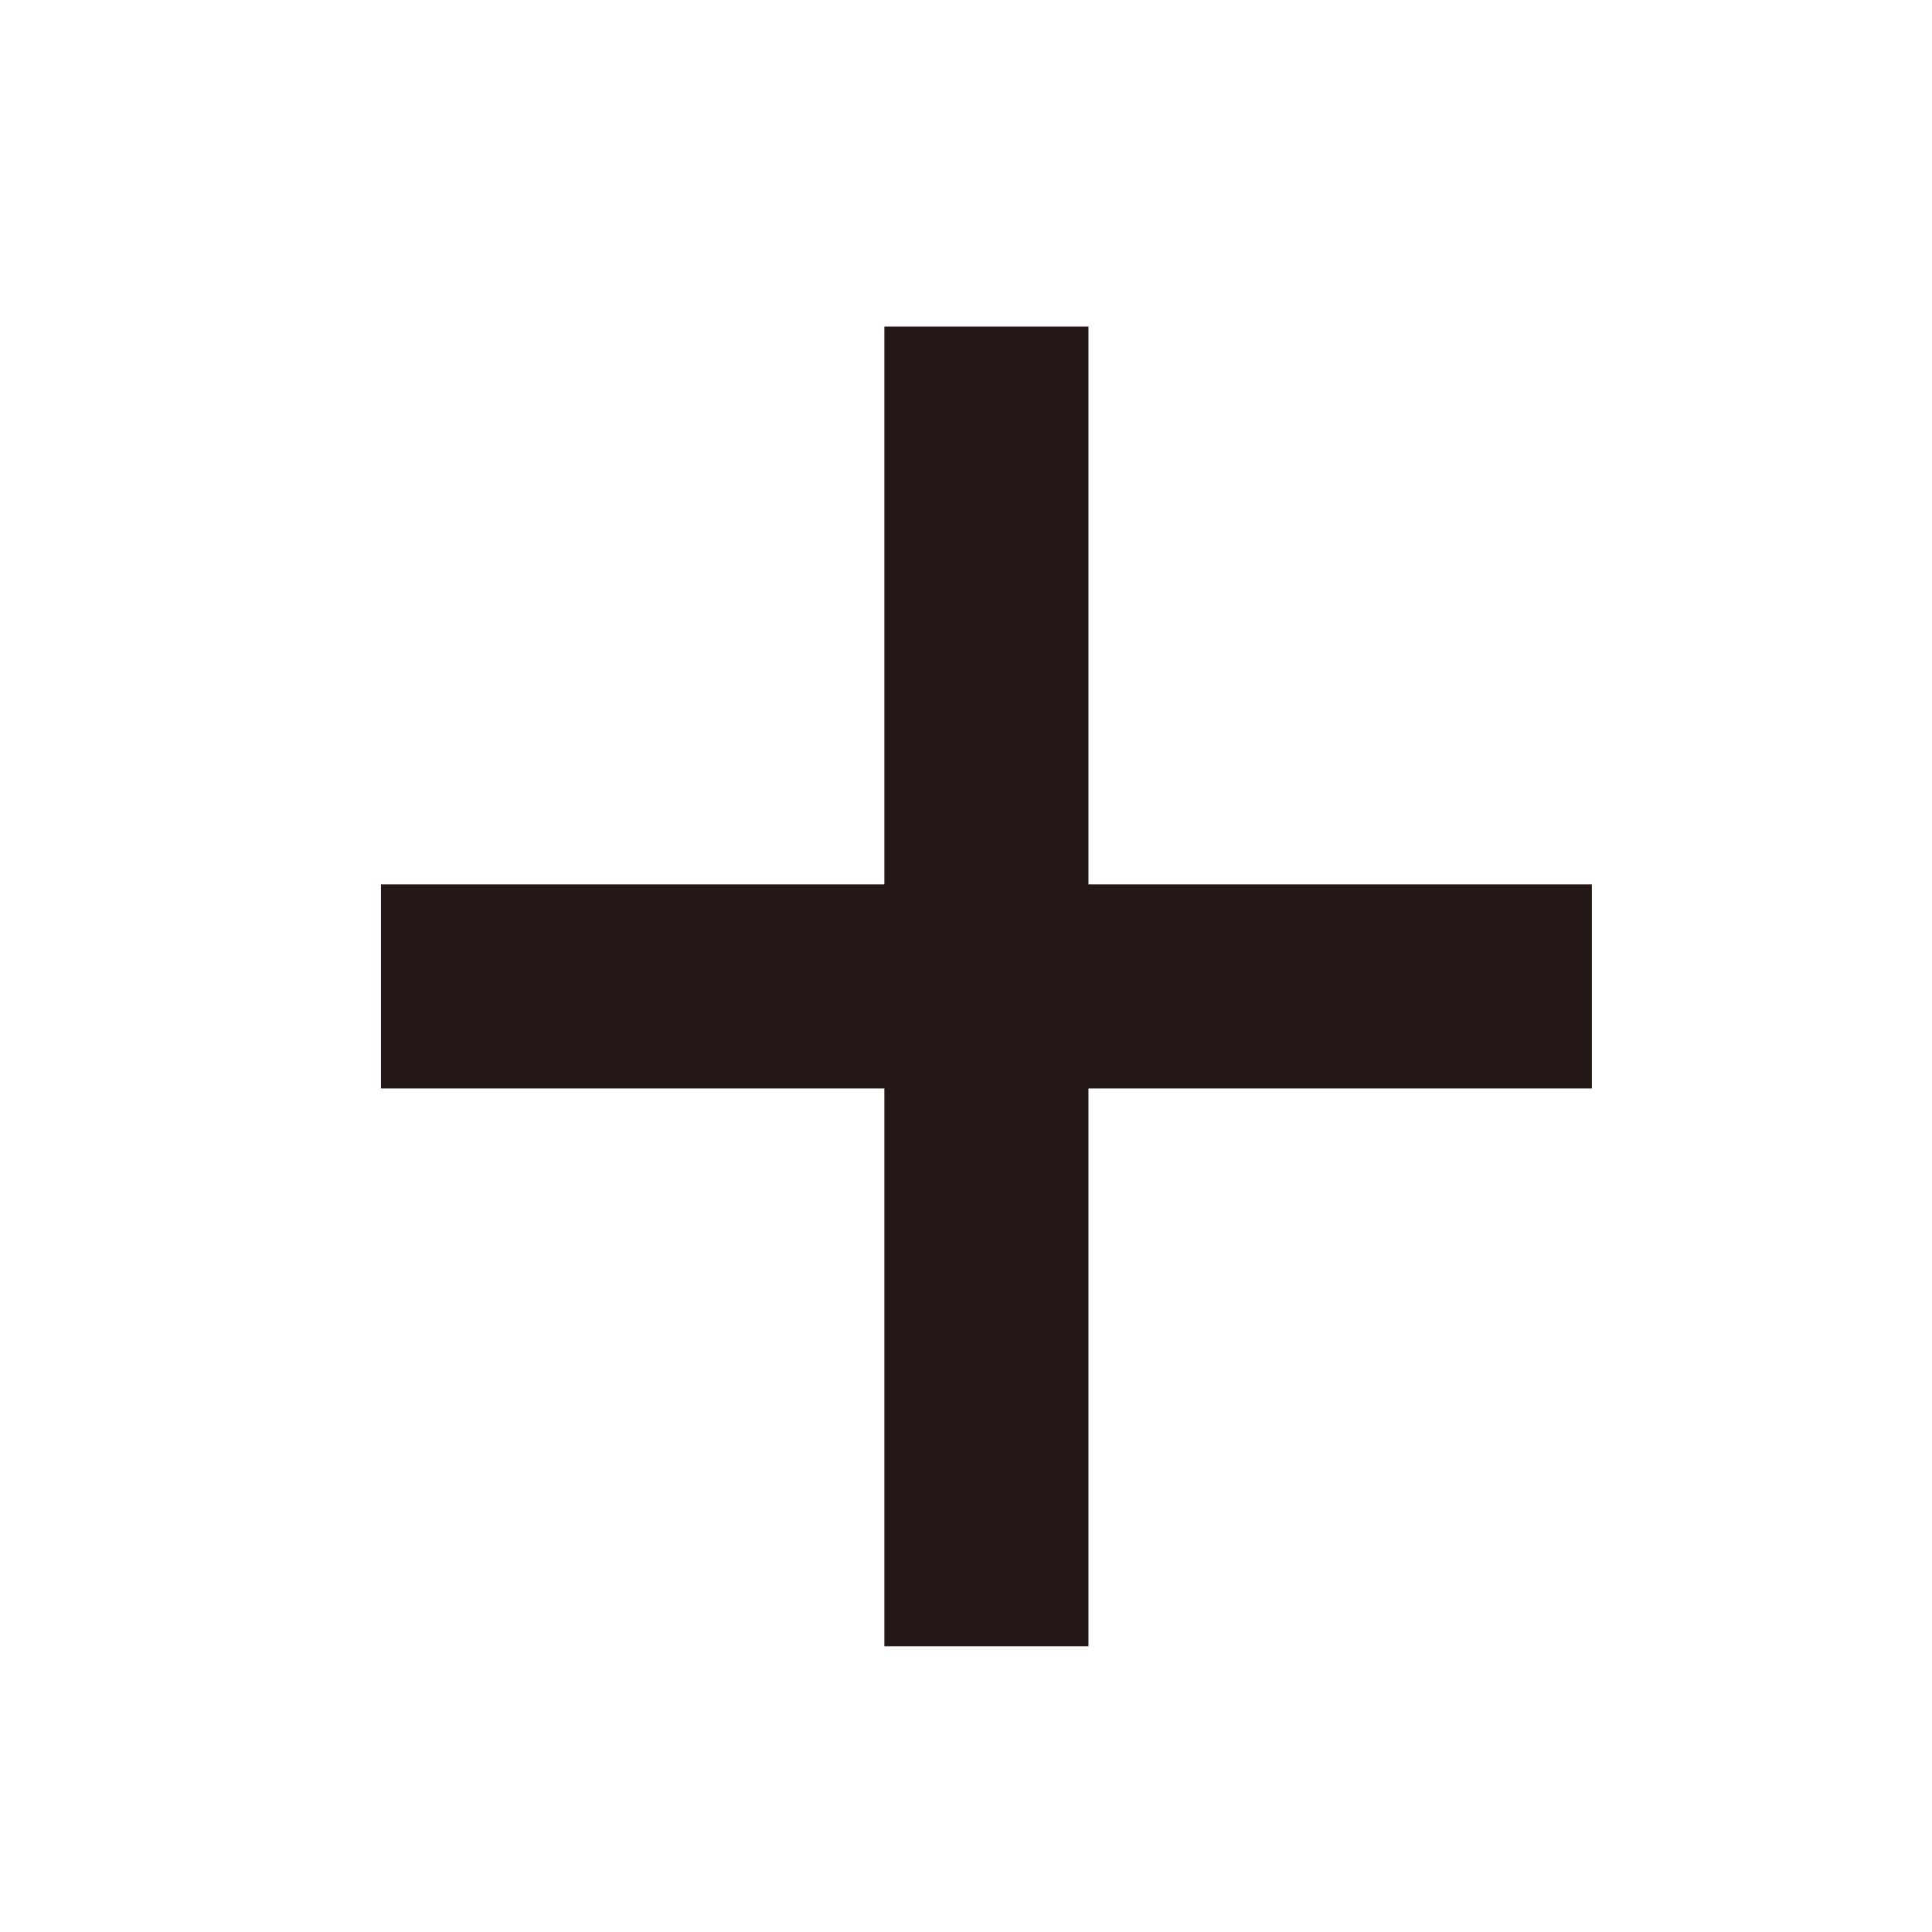 <?xml version="1.0" encoding="utf-8"?>
<!-- Generator: Adobe Illustrator 26.0.2, SVG Export Plug-In . SVG Version: 6.00 Build 0)  -->
<svg version="1.1" id="레이어_1" xmlns="http://www.w3.org/2000/svg" xmlns:xlink="http://www.w3.org/1999/xlink" x="0px"
	 y="0px" viewBox="0 0 14.2 14.2" style="enable-background:new 0 0 14.2 14.2;" xml:space="preserve">
<style type="text/css">
	.st0{fill:#231815;}
</style>
<polygon class="st0" points="6.5,8 2.8,8 2.8,6.5 6.5,6.5 6.5,2.4 8,2.4 8,6.5 11.7,6.5 11.7,8 8,8 8,12.1 6.5,12.1 "/>
</svg>
